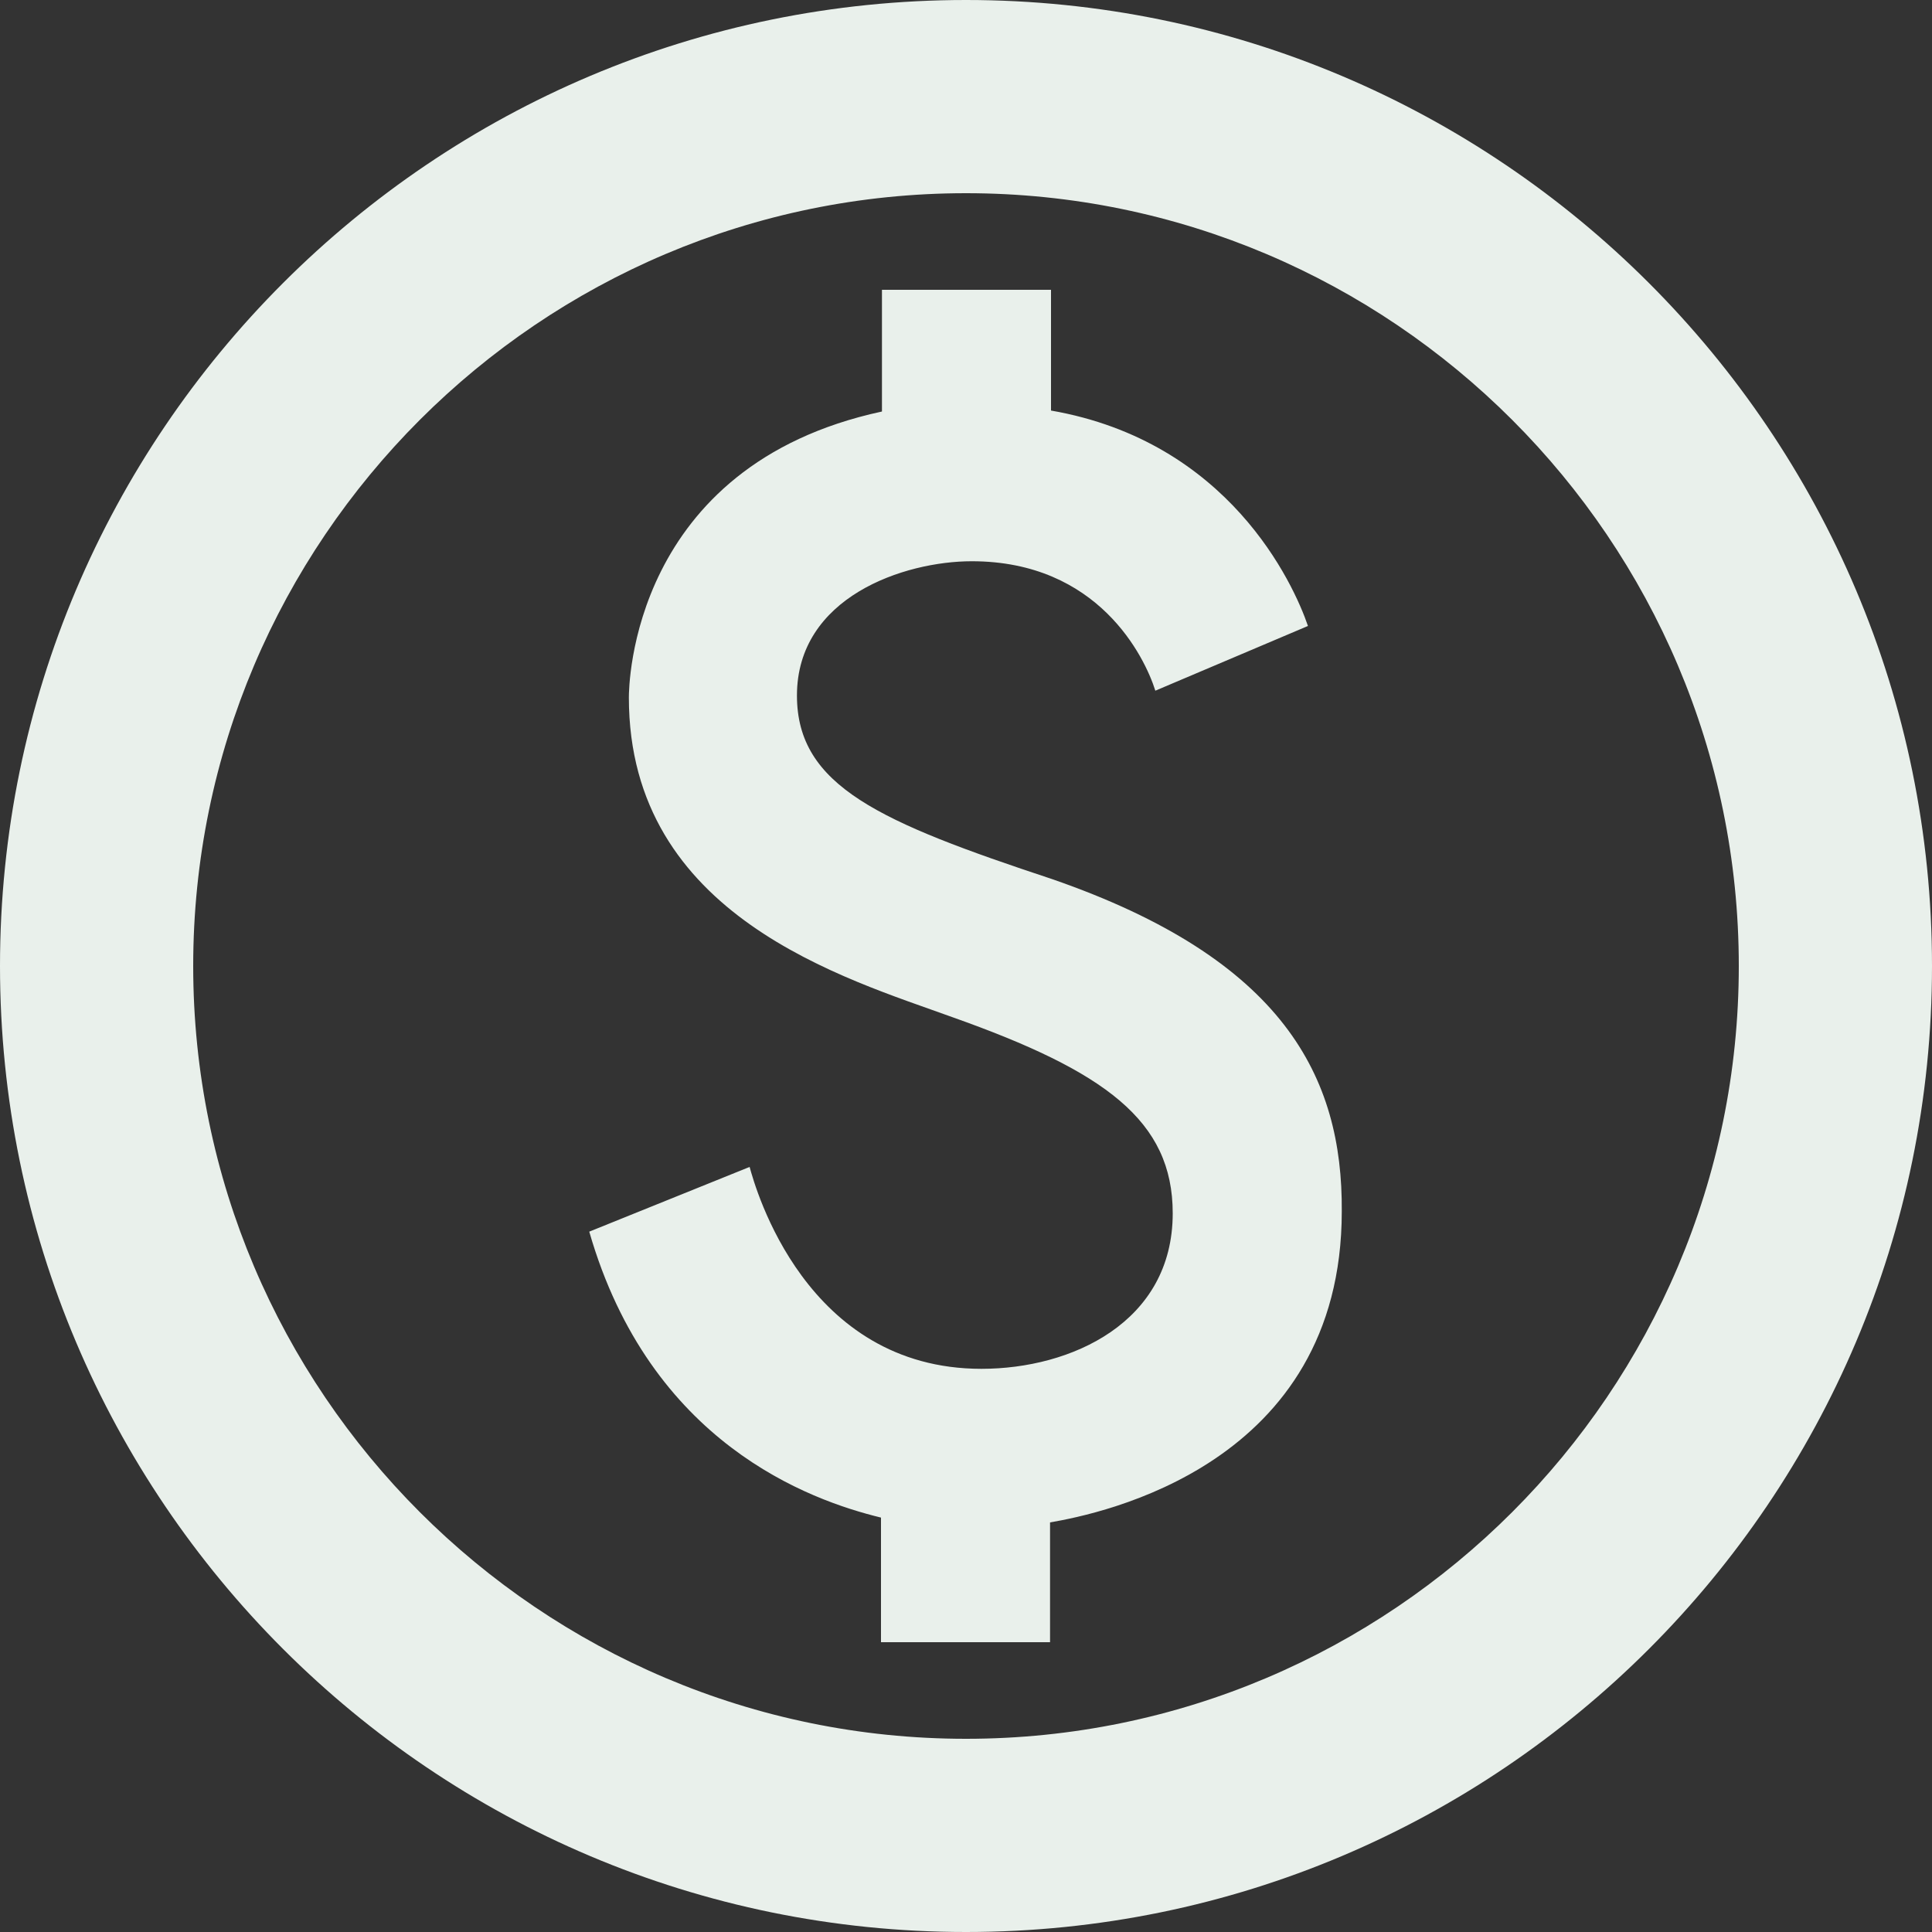 <svg width="20" height="20" viewBox="0 0 20 20" fill="none" xmlns="http://www.w3.org/2000/svg">
<rect x="0" y="0" width="20" height="20" fill="#333333" stroke="none"/>
<path d="M10 0C4.48 0 0 4.48 0 10C0 15.52 4.48 20 10 20C15.52 20 20 15.52 20 10C20 4.48 15.52 0 10 0ZM10 18C5.59 18 2 14.41 2 10C2 5.59 5.59 2 10 2C14.41 2 18 5.59 18 10C18 14.41 14.41 18 10 18ZM10.89 9.1C9.11 8.51 8.25 8.14 8.25 7.2C8.25 6.18 9.36 5.81 10.06 5.81C11.37 5.81 11.85 6.8 11.96 7.15L13.54 6.48C13.39 6.04 12.72 4.57 10.88 4.25V3H9.13V4.26C6.53 4.82 6.51 7.11 6.51 7.22C6.51 9.49 8.76 10.13 9.86 10.53C11.44 11.09 12.14 11.6 12.14 12.56C12.14 13.69 11.09 14.17 10.16 14.17C8.34 14.17 7.82 12.3 7.76 12.08L6.1 12.75C6.73 14.94 8.38 15.53 9.12 15.71V17H10.87V15.76C11.39 15.67 13.89 15.17 13.89 12.54C13.9 11.15 13.29 9.93 10.89 9.1Z" fill="#E9F0EB"/>
</svg>
